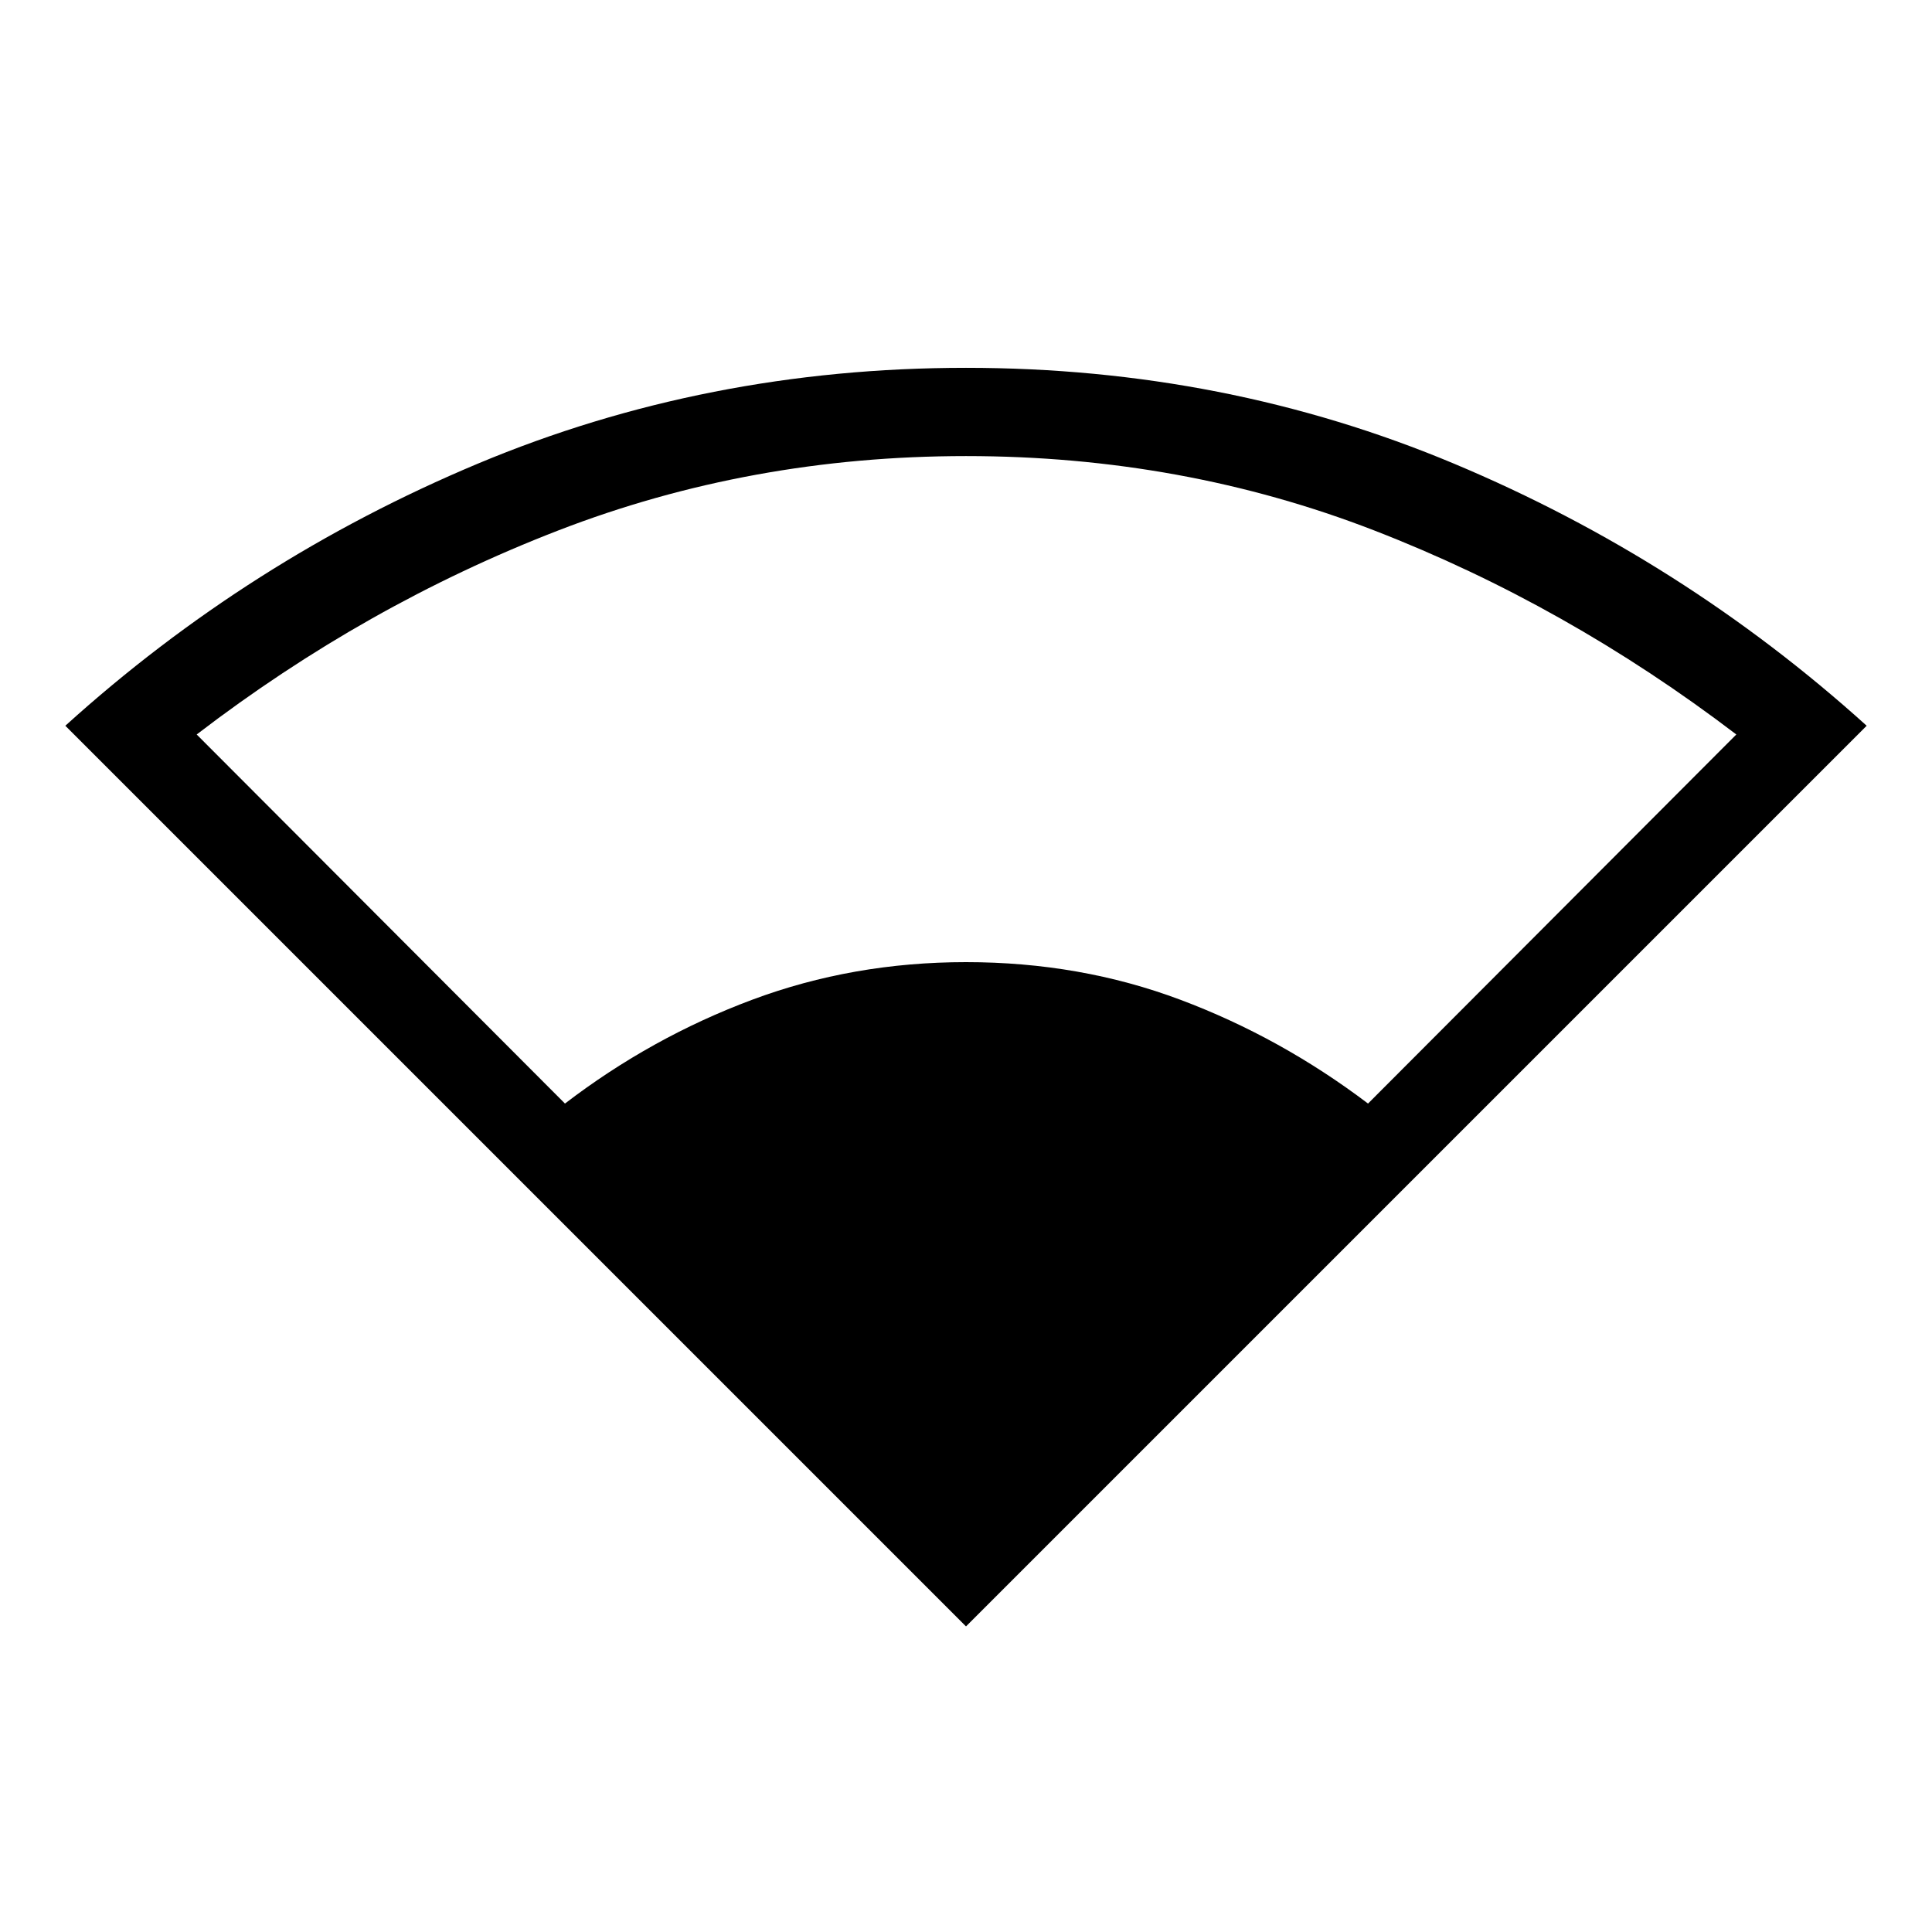 <svg xmlns="http://www.w3.org/2000/svg" height="48" viewBox="0 -960 960 960" width="48"><path d="M480-151.85 32.46-599.38q91.2-82.54 204.89-130.2Q351.04-777.23 480-777.23t242.56 47.65q113.59 47.66 204.98 130.2L480-151.85Zm-199.27-259.8q42.96-32.89 93.02-51.58 50.06-18.69 106.25-18.69 56.69 0 106.5 18.69t93.27 51.58l183-183.39q-84.39-64.31-179.79-101.33-95.4-37.01-202.98-37.01-107.08 0-202.73 37.01-95.65 37.02-179.54 101.33l183 183.39Z"/></svg>